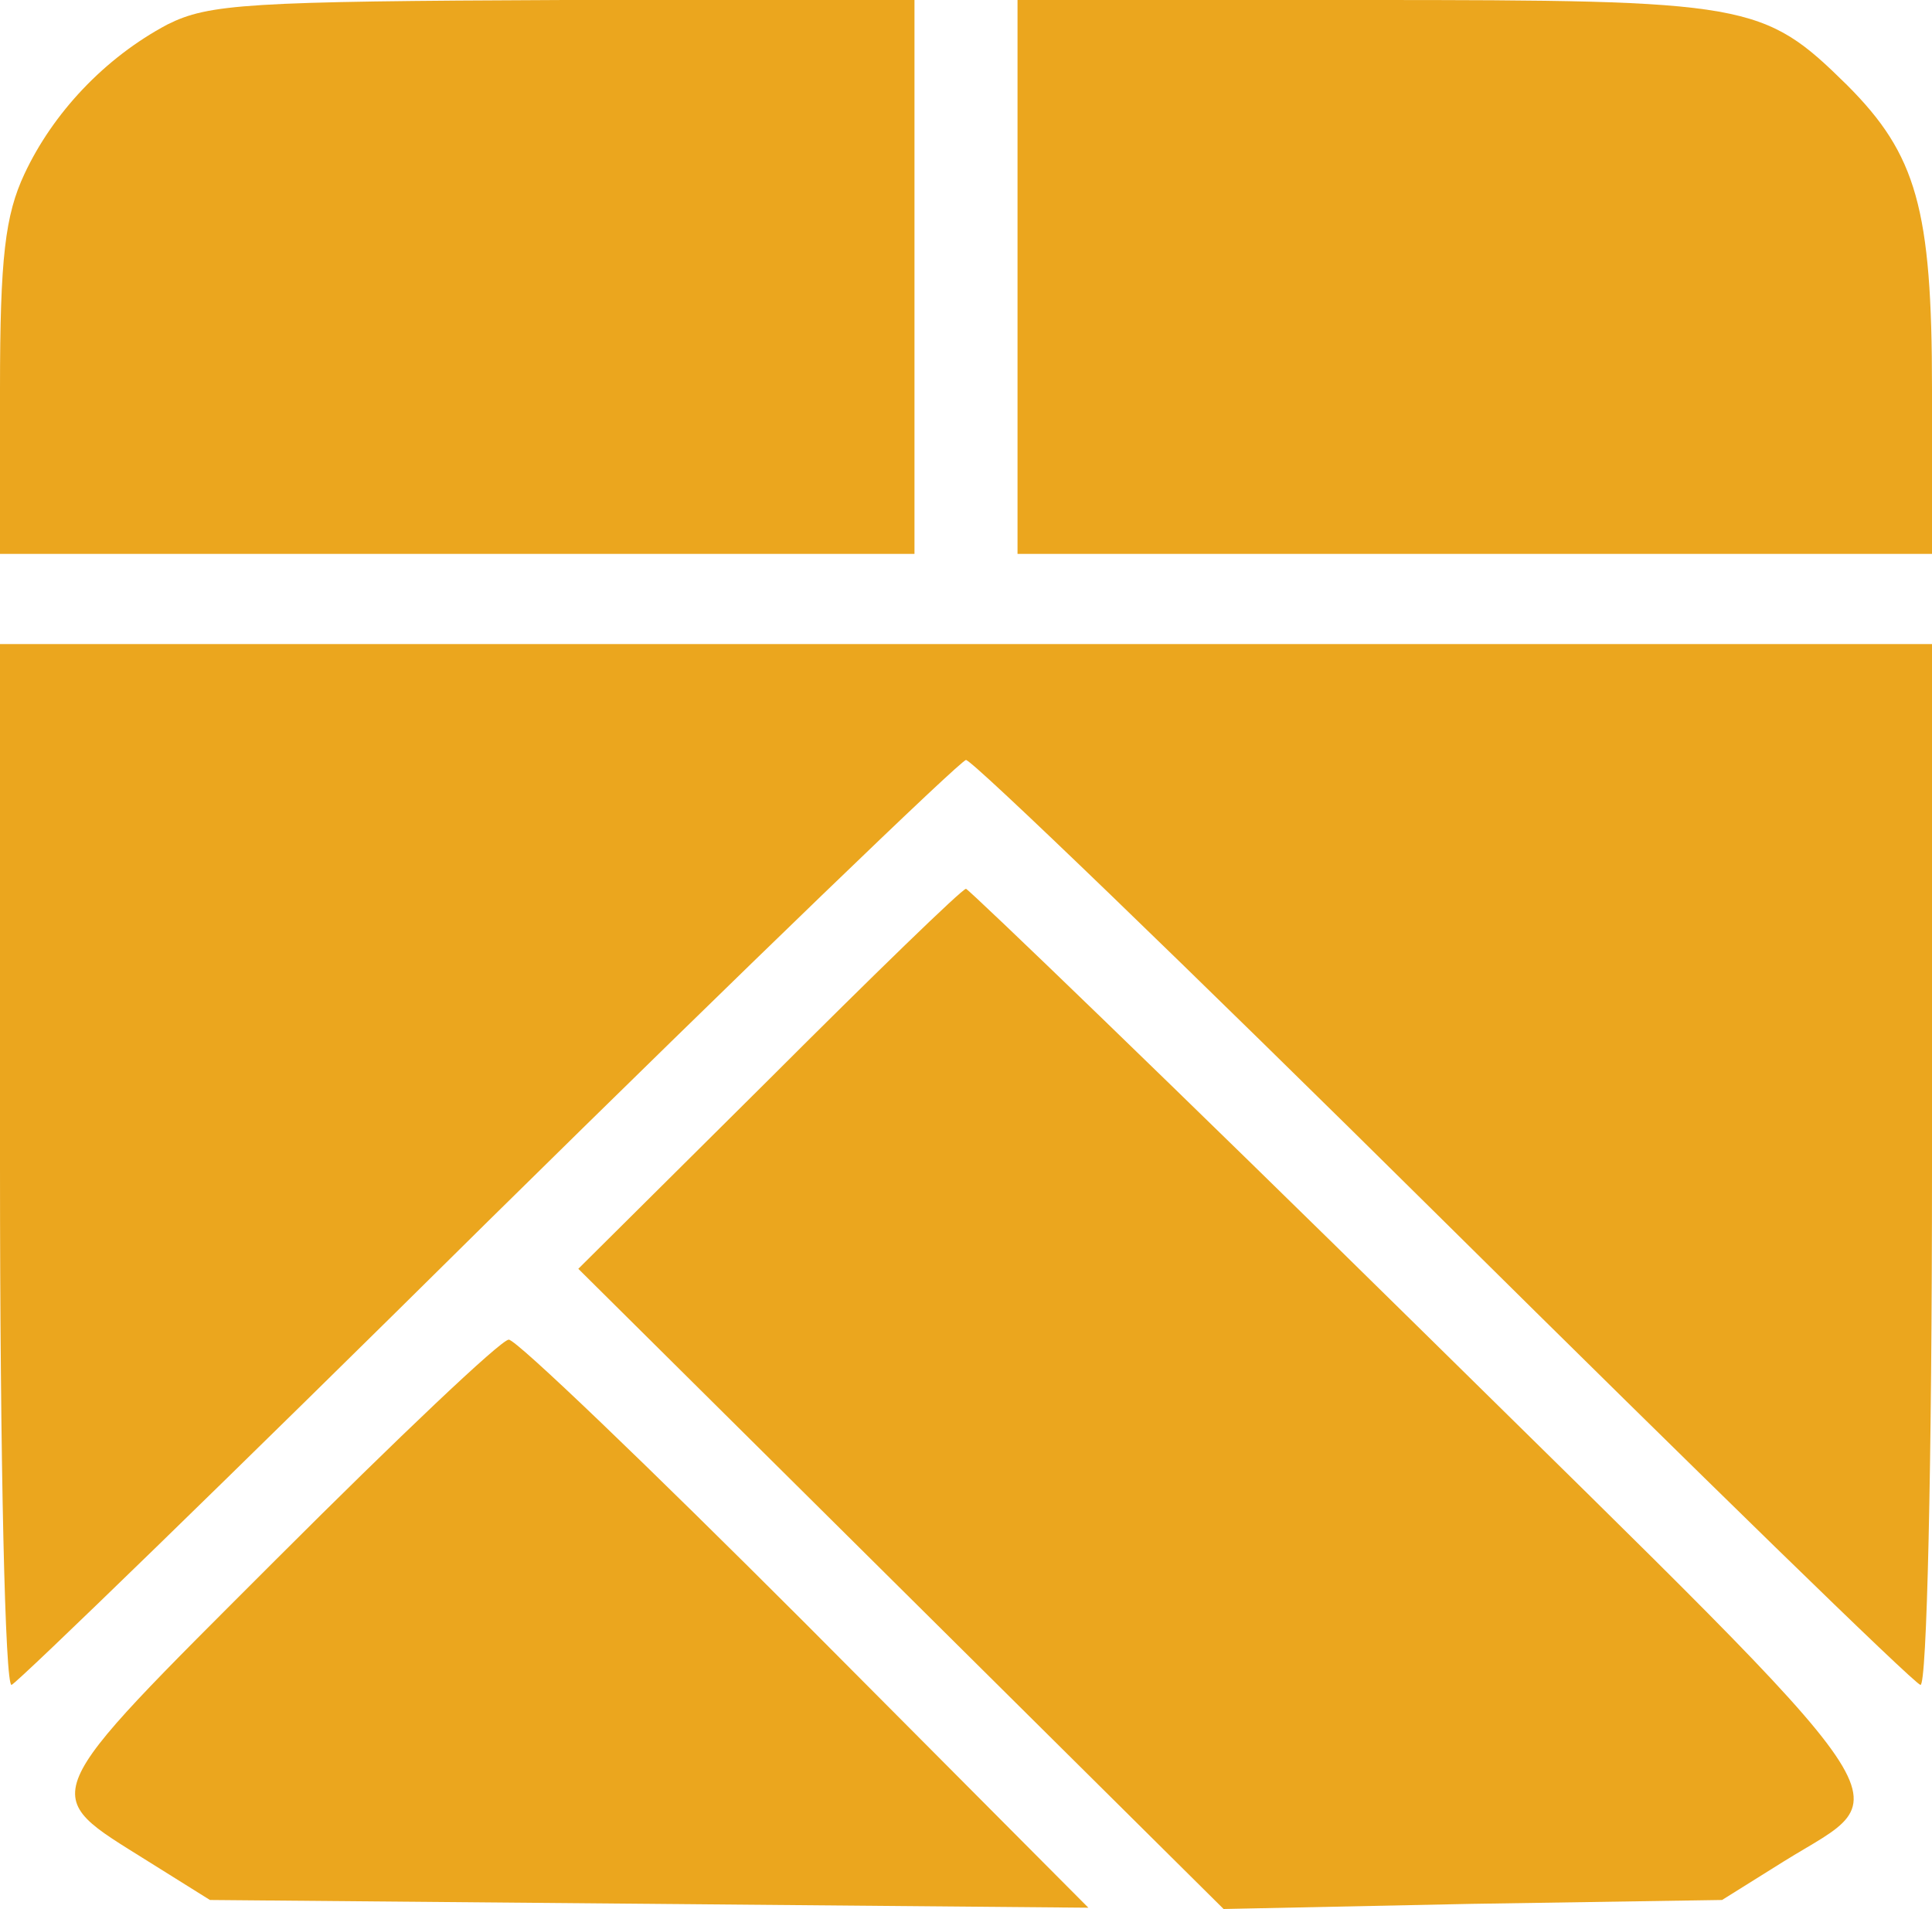 <?xml version="1.0" encoding="UTF-8" standalone="no"?>
<svg xmlns="http://www.w3.org/2000/svg" xmlns:sodipodi="http://sodipodi.sourceforge.net/DTD/sodipodi-0.dtd" xmlns:inkscape="http://www.inkscape.org/namespaces/inkscape" version="1.0" viewBox="0 0 150 148.2">
  <g transform="matrix(0.1,0,0,-0.1,-1,149)" id="g14" style="fill:#eba61e;stroke:none;fill-opacity:1">
    <path d="M 140,1471 C 91,1445 51,1402 29,1355 14,1323 10,1290 10,1188 v -128 h 355 355 v 215 215 H 448 c -246,-1 -276,-3 -308,-19 z" id="path4" inkscape:connector-curvature="0" style="fill:#eba61e;fill-opacity:1"/>
    <path d="m 800,1275 v -215 h 355 355 v 128 c 0,140 -12,182 -66,236 -65,64 -76,66 -374,66 H 800 Z" id="path6" inkscape:connector-curvature="0" style="fill:#eba61e;fill-opacity:1"/>
    <path d="m 10,584 c 0,-230 4,-404 9,-402 5,2 172,164 371,361 199,196 366,357 370,357 5,0 172,-161 370,-357 199,-197 366,-360 371,-361 5,-2 9,170 9,402 V 990 H 760 10 Z" id="path8" inkscape:connector-curvature="0" style="fill:#eba61e;fill-opacity:1"/>
    <path d="M 607,652 459,505 709,257 960,8 l 193,4 194,3 48,30 c 90,56 110,27 -280,411 -192,189 -352,343 -355,344 -3,0 -72,-67 -153,-148 z" id="path10" inkscape:connector-curvature="0" style="fill:#eba61e;fill-opacity:1"/>
    <path d="M 225,280 C 35,90 39,99 125,45 L 173,15 514,12 855,9 635,230 C 514,351 411,450 405,450 399,450 318,373 225,280 Z" id="path12" inkscape:connector-curvature="0" style="fill:#eba61e;fill-opacity:1"/>
  </g>
</svg>